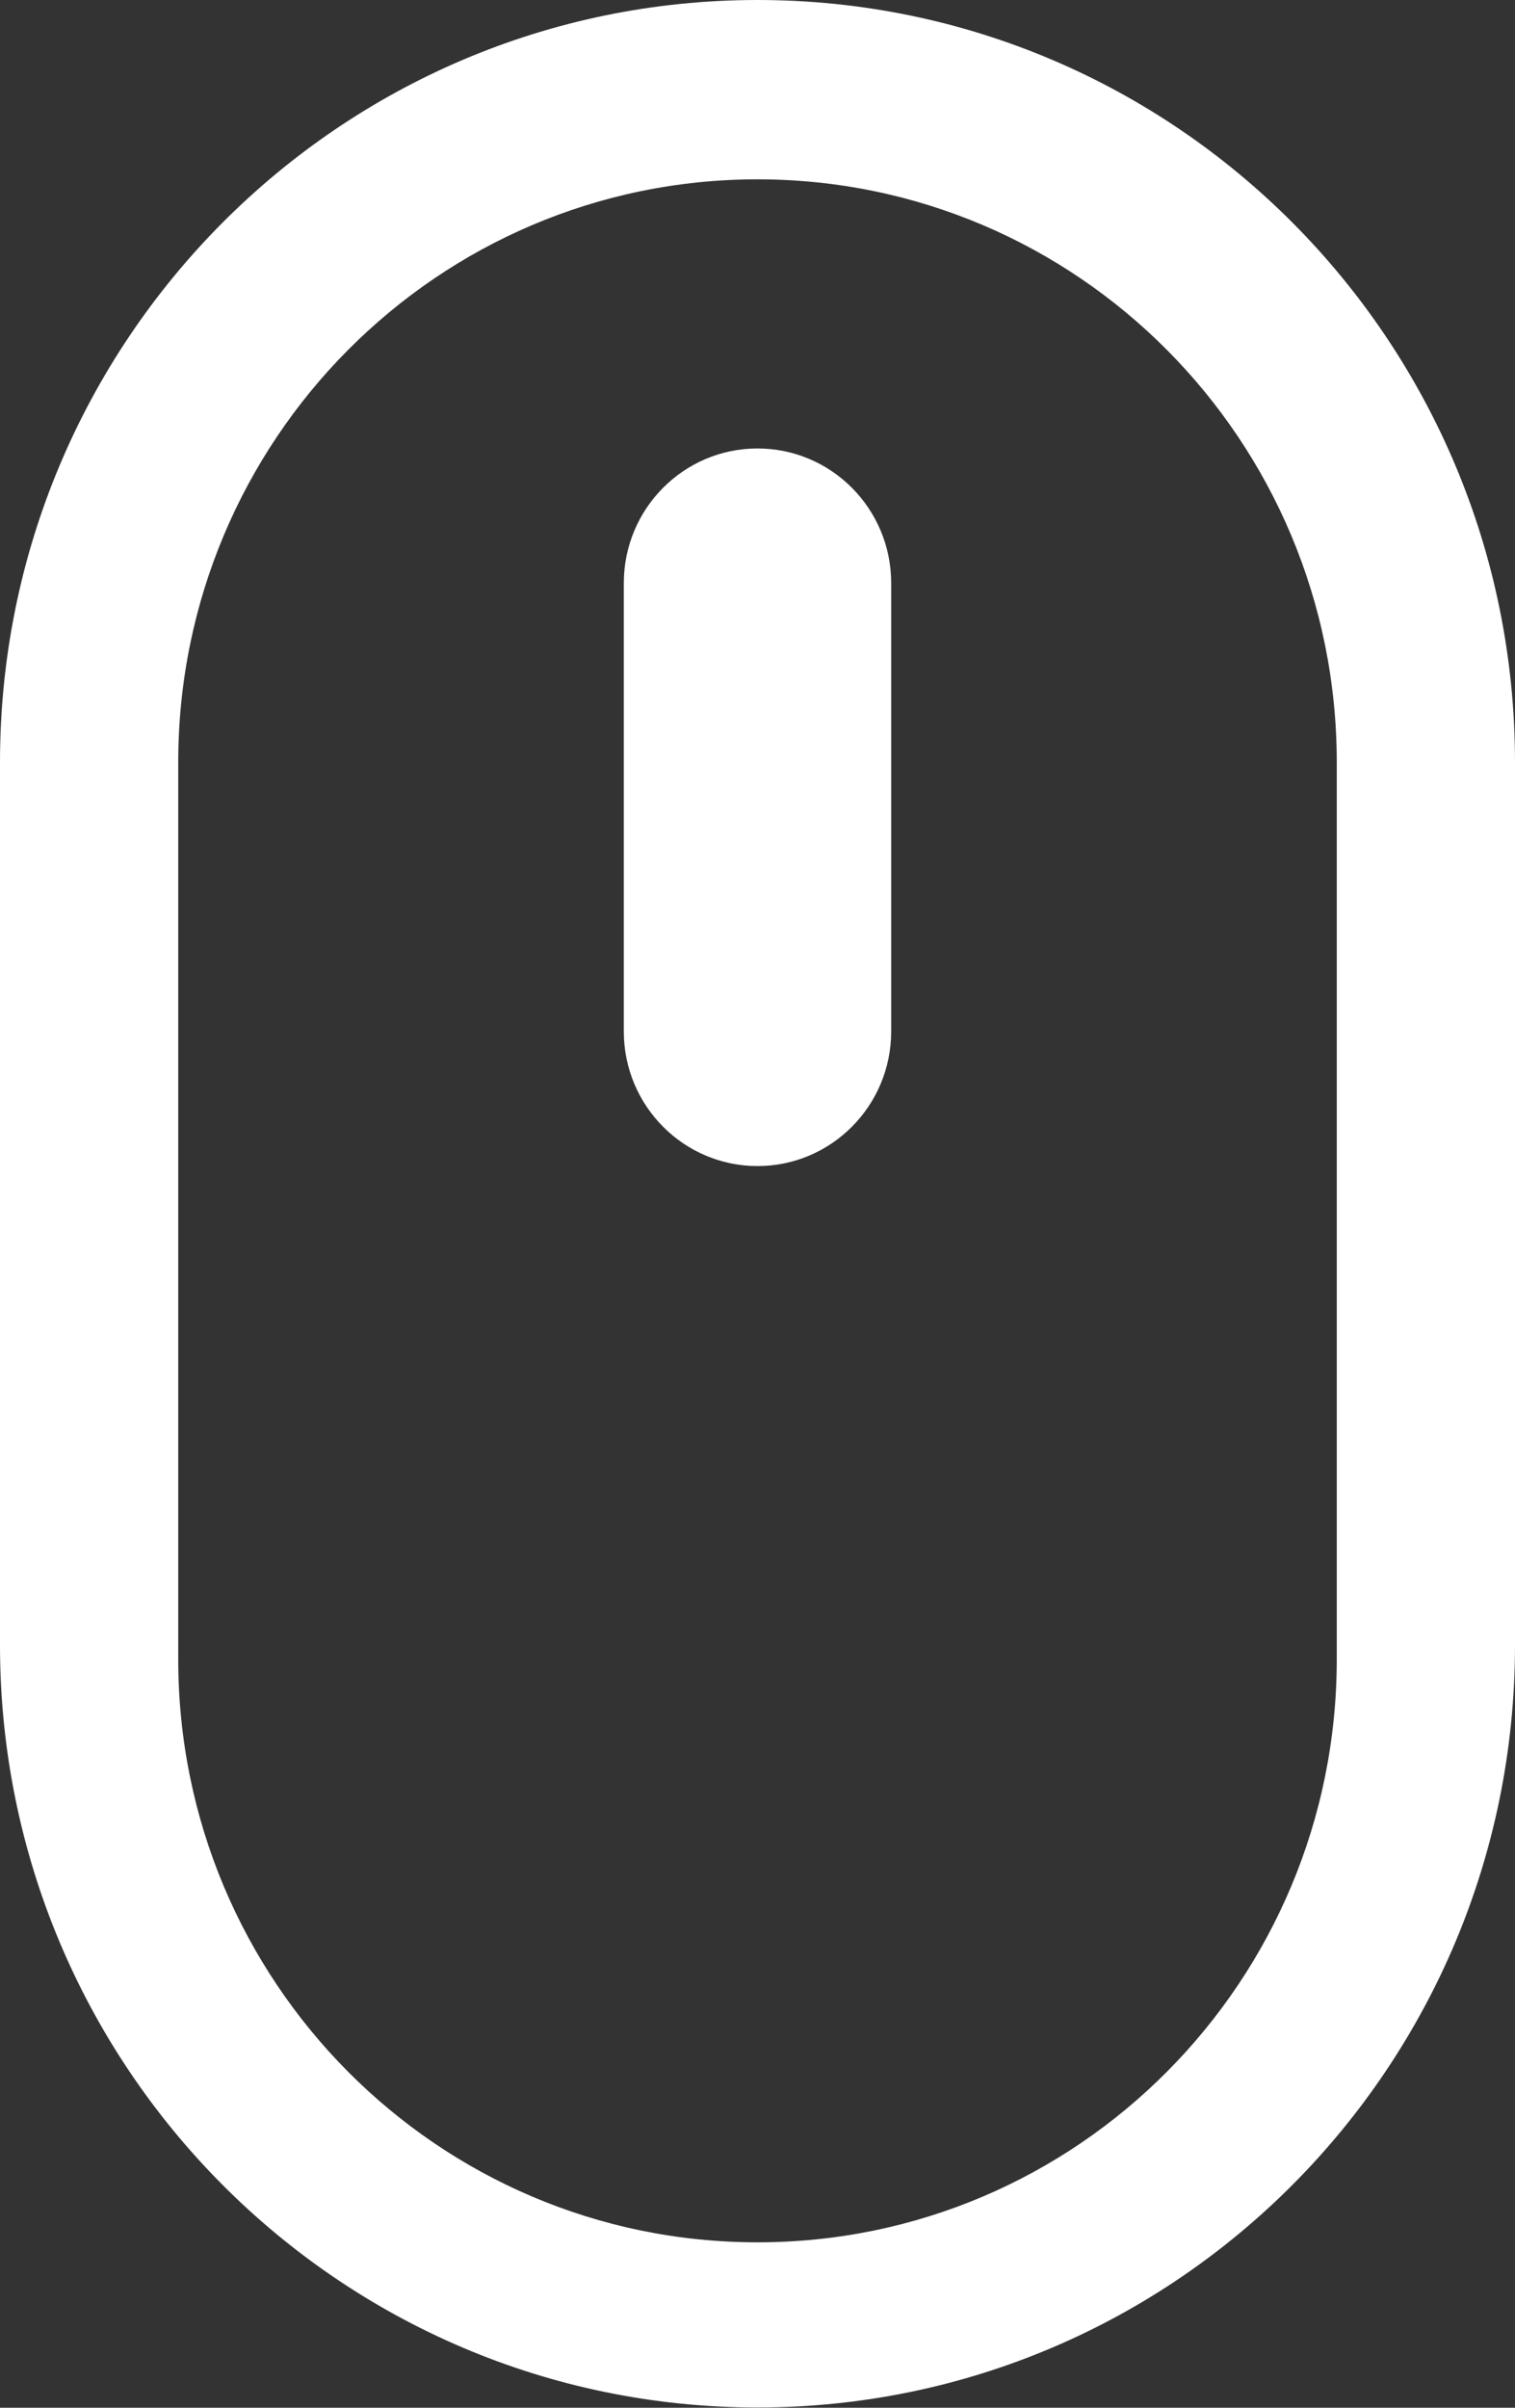 <?xml version="1.0" encoding="iso-8859-1"?>
<!-- Generator: Adobe Illustrator 21.0.0, SVG Export Plug-In . SVG Version: 6.00 Build 0)  -->
<svg version="1.1" id="&#x5706;&#x89D2;_1_" xmlns="http://www.w3.org/2000/svg" xmlns:xlink="http://www.w3.org/1999/xlink"
	 x="0px" y="0px" viewBox="0 0 17 27" style="enable-background:new 0 0 17 27;" xml:space="preserve">
<rect x="0" y="0" width="17" height="27" fill="#333333" stroke="none"/>
<g id="&#x5706;&#x89D2;">
	<g>
		<path style="fill-rule:evenodd;clip-rule:evenodd;fill:#FFFFFF;" d="M8.5,0C3.806,0,0,3.828,0,8.549v9.899
			c0,4.722,3.806,8.549,8.5,8.549c4.695,0,8.5-3.828,8.5-8.549V8.549C17,3.828,13.195,0,8.5,0z M15,18.607
			c0,3.611-2.91,6.538-6.5,6.538c-3.59,0-6.5-2.927-6.5-6.538V8.549c0-3.611,2.91-6.538,6.5-6.538c3.59,0,6.5,2.927,6.5,6.538
			V18.607z M8.5,5.029C7.672,5.029,7,5.705,7,6.538v5.029c0,0.833,0.672,1.509,1.5,1.509S10,12.4,10,11.567V6.538
			C10,5.705,9.328,5.029,8.5,5.029z"/>
	</g>
</g>
</svg>
